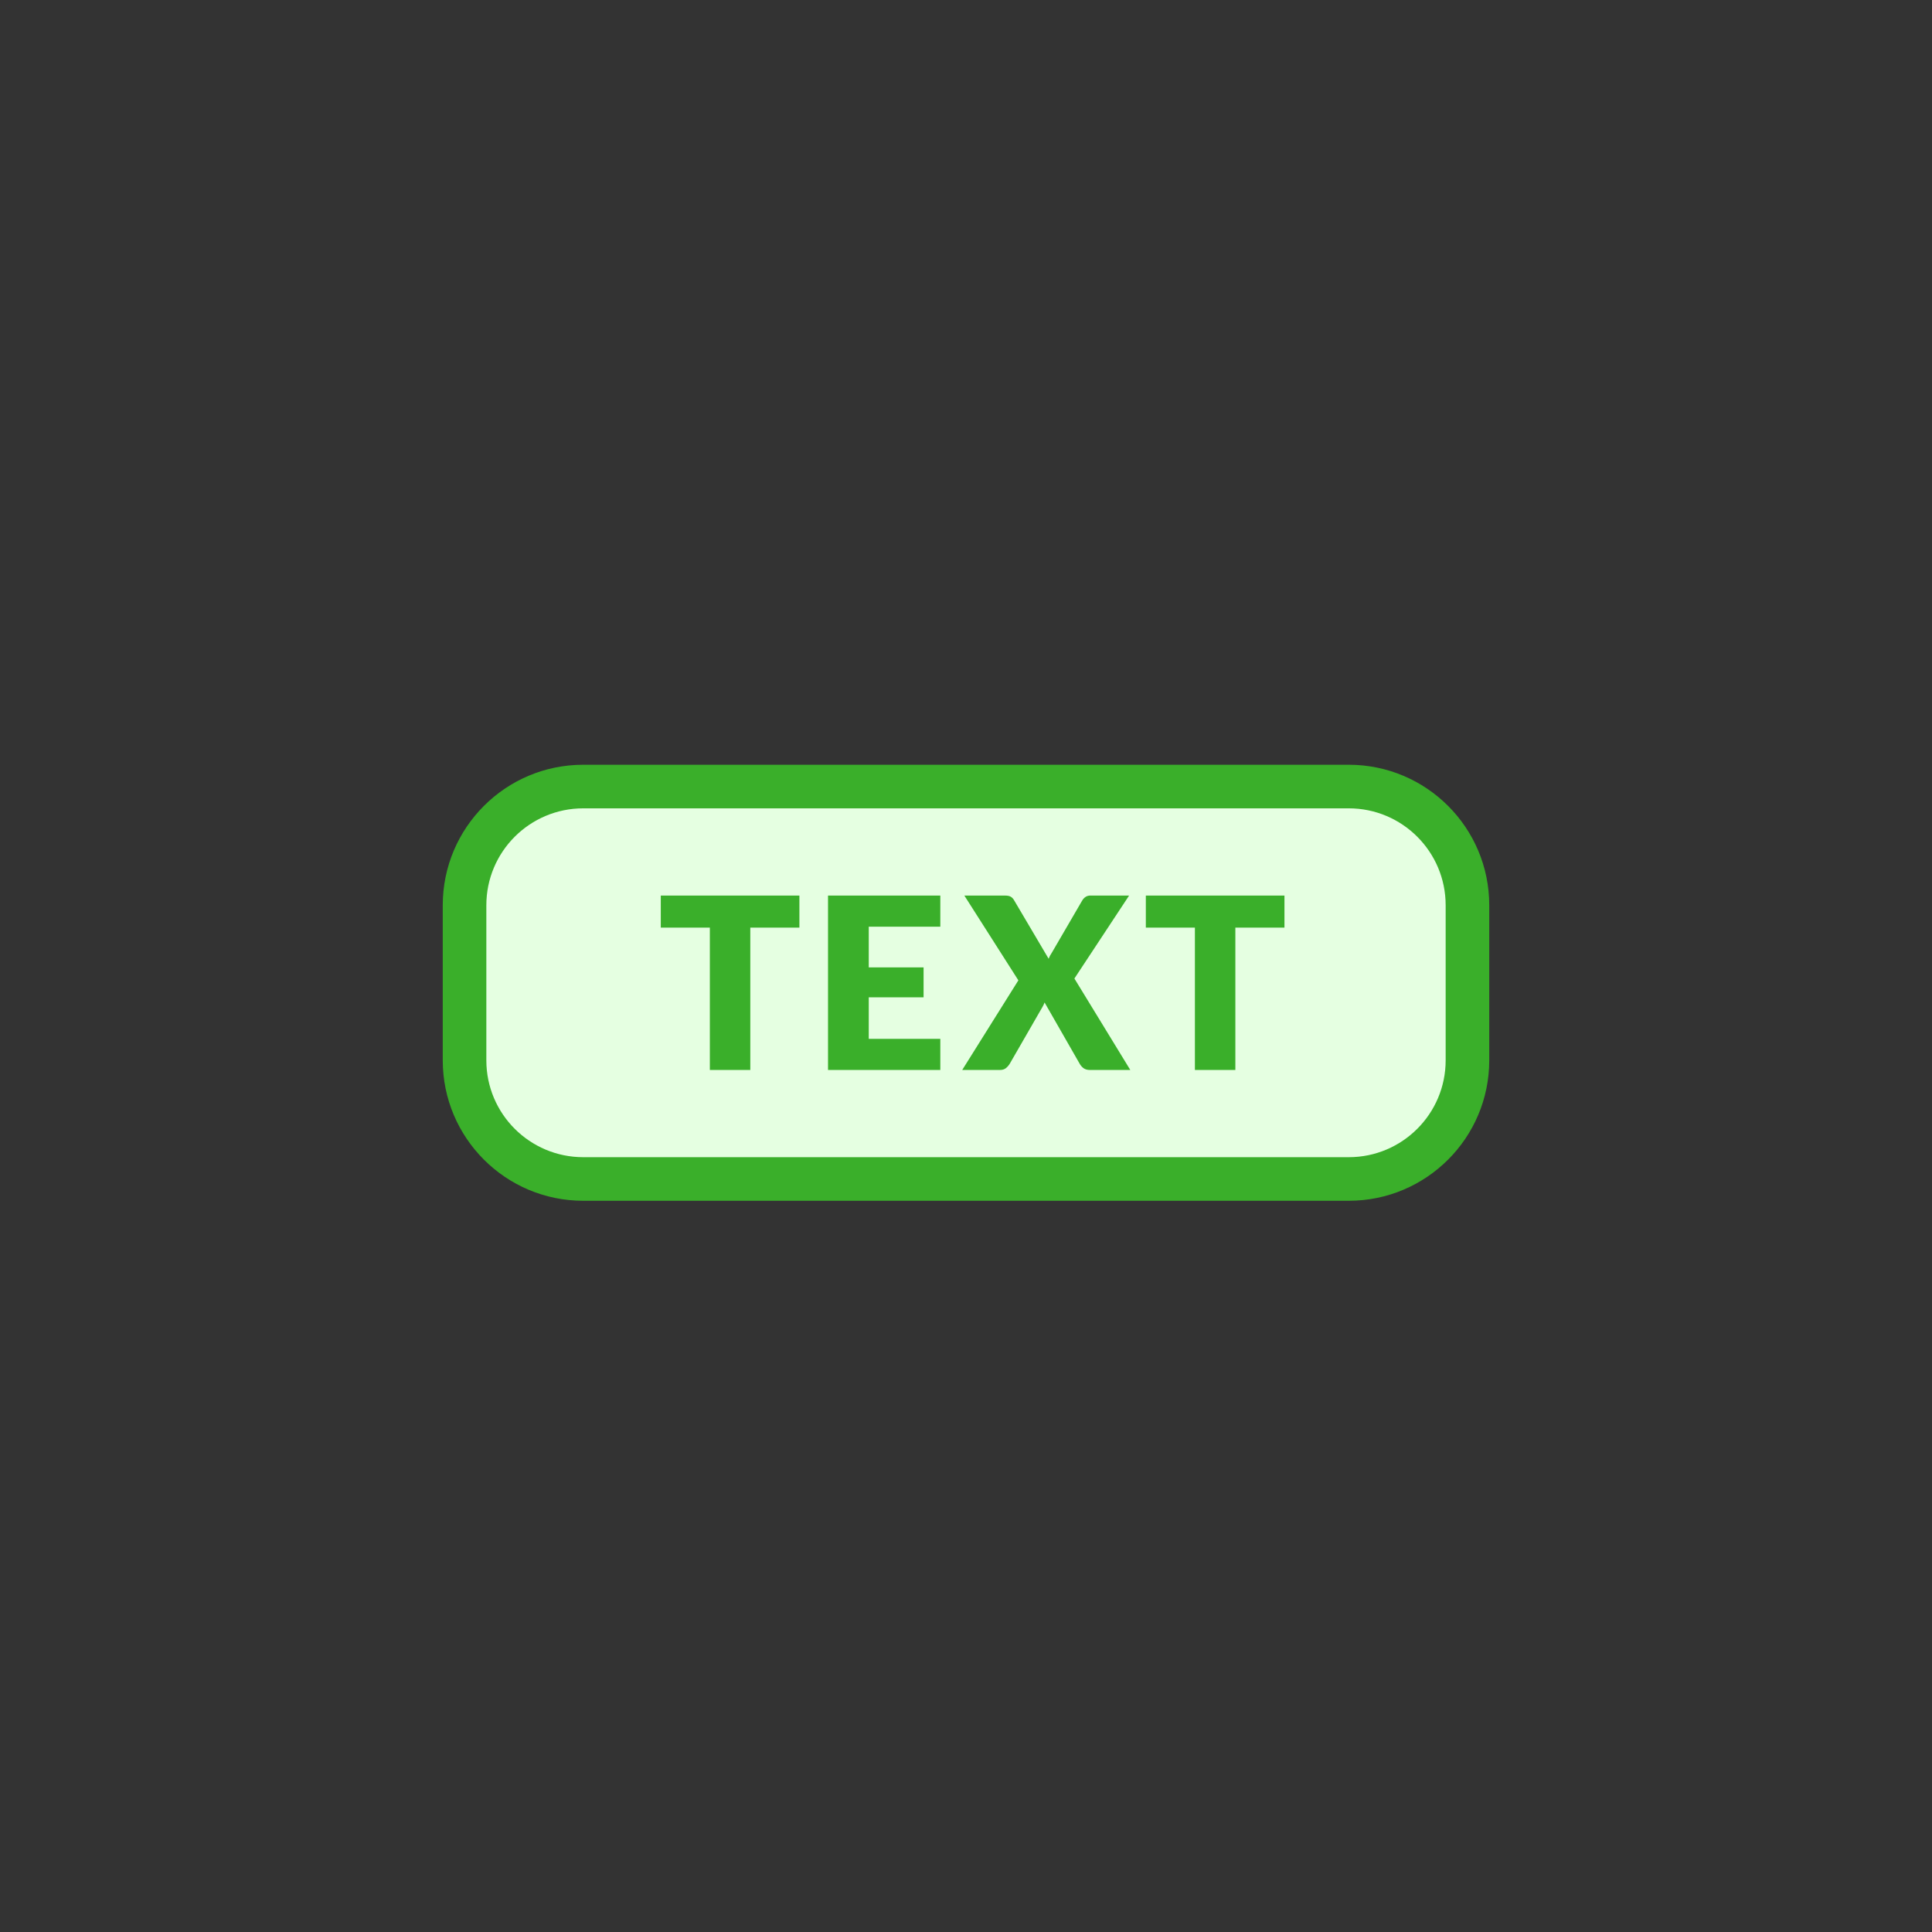 <svg width="48" height="48" viewBox="0 0 48 48" fill="none" xmlns="http://www.w3.org/2000/svg">
<rect x="0" y="0" width="48" height="48" fill="#333333" stroke="none"/>
<path d="M34 19.5H14.5L12.5 20.5L11.5 22V27L12.5 28.5L14 29.5H34L35.5 28.5L36.5 27V22L36 21L34 19.5Z" fill="#E5FFE1"/>
<path fill-rule="evenodd" clip-rule="evenodd" d="M14.491 20.083H33.509C34.839 20.083 35.917 21.161 35.917 22.491V26.343C35.917 27.672 34.839 28.75 33.509 28.75H14.491C13.161 28.75 12.083 27.672 12.083 26.343V22.491C12.083 21.161 13.161 20.083 14.491 20.083ZM11 22.491C11 20.563 12.563 19 14.491 19H33.509C35.437 19 37 20.563 37 22.491V26.343C37 28.27 35.437 29.833 33.509 29.833H14.491C12.563 29.833 11 28.27 11 26.343V22.491ZM19.861 23.047V22.25H16.417V23.047H17.636V26.583H18.641V23.047H19.861ZM23.362 23.023V22.25H20.572V26.583H23.362V25.81H21.584V24.778H22.946V24.035H21.584V23.023H23.362ZM25.301 24.356L23.959 22.25H24.965C25.03 22.25 25.078 22.259 25.108 22.277C25.139 22.293 25.167 22.32 25.191 22.36L26.053 23.82C26.063 23.795 26.074 23.77 26.086 23.746C26.1 23.722 26.115 23.697 26.131 23.672L26.886 22.375C26.936 22.292 27.003 22.25 27.088 22.25H28.052L26.693 24.311L28.082 26.583H27.076C27.011 26.583 26.957 26.567 26.916 26.536C26.876 26.504 26.844 26.466 26.821 26.423L25.952 24.906C25.936 24.95 25.919 24.987 25.899 25.019L25.09 26.423C25.066 26.464 25.034 26.502 24.994 26.536C24.955 26.567 24.905 26.583 24.846 26.583H23.906L25.301 24.356ZM31.912 23.047V22.25H28.468V23.047H29.687V26.583H30.692V23.047H31.912Z" fill="#3AAF2A"/>
</svg>
